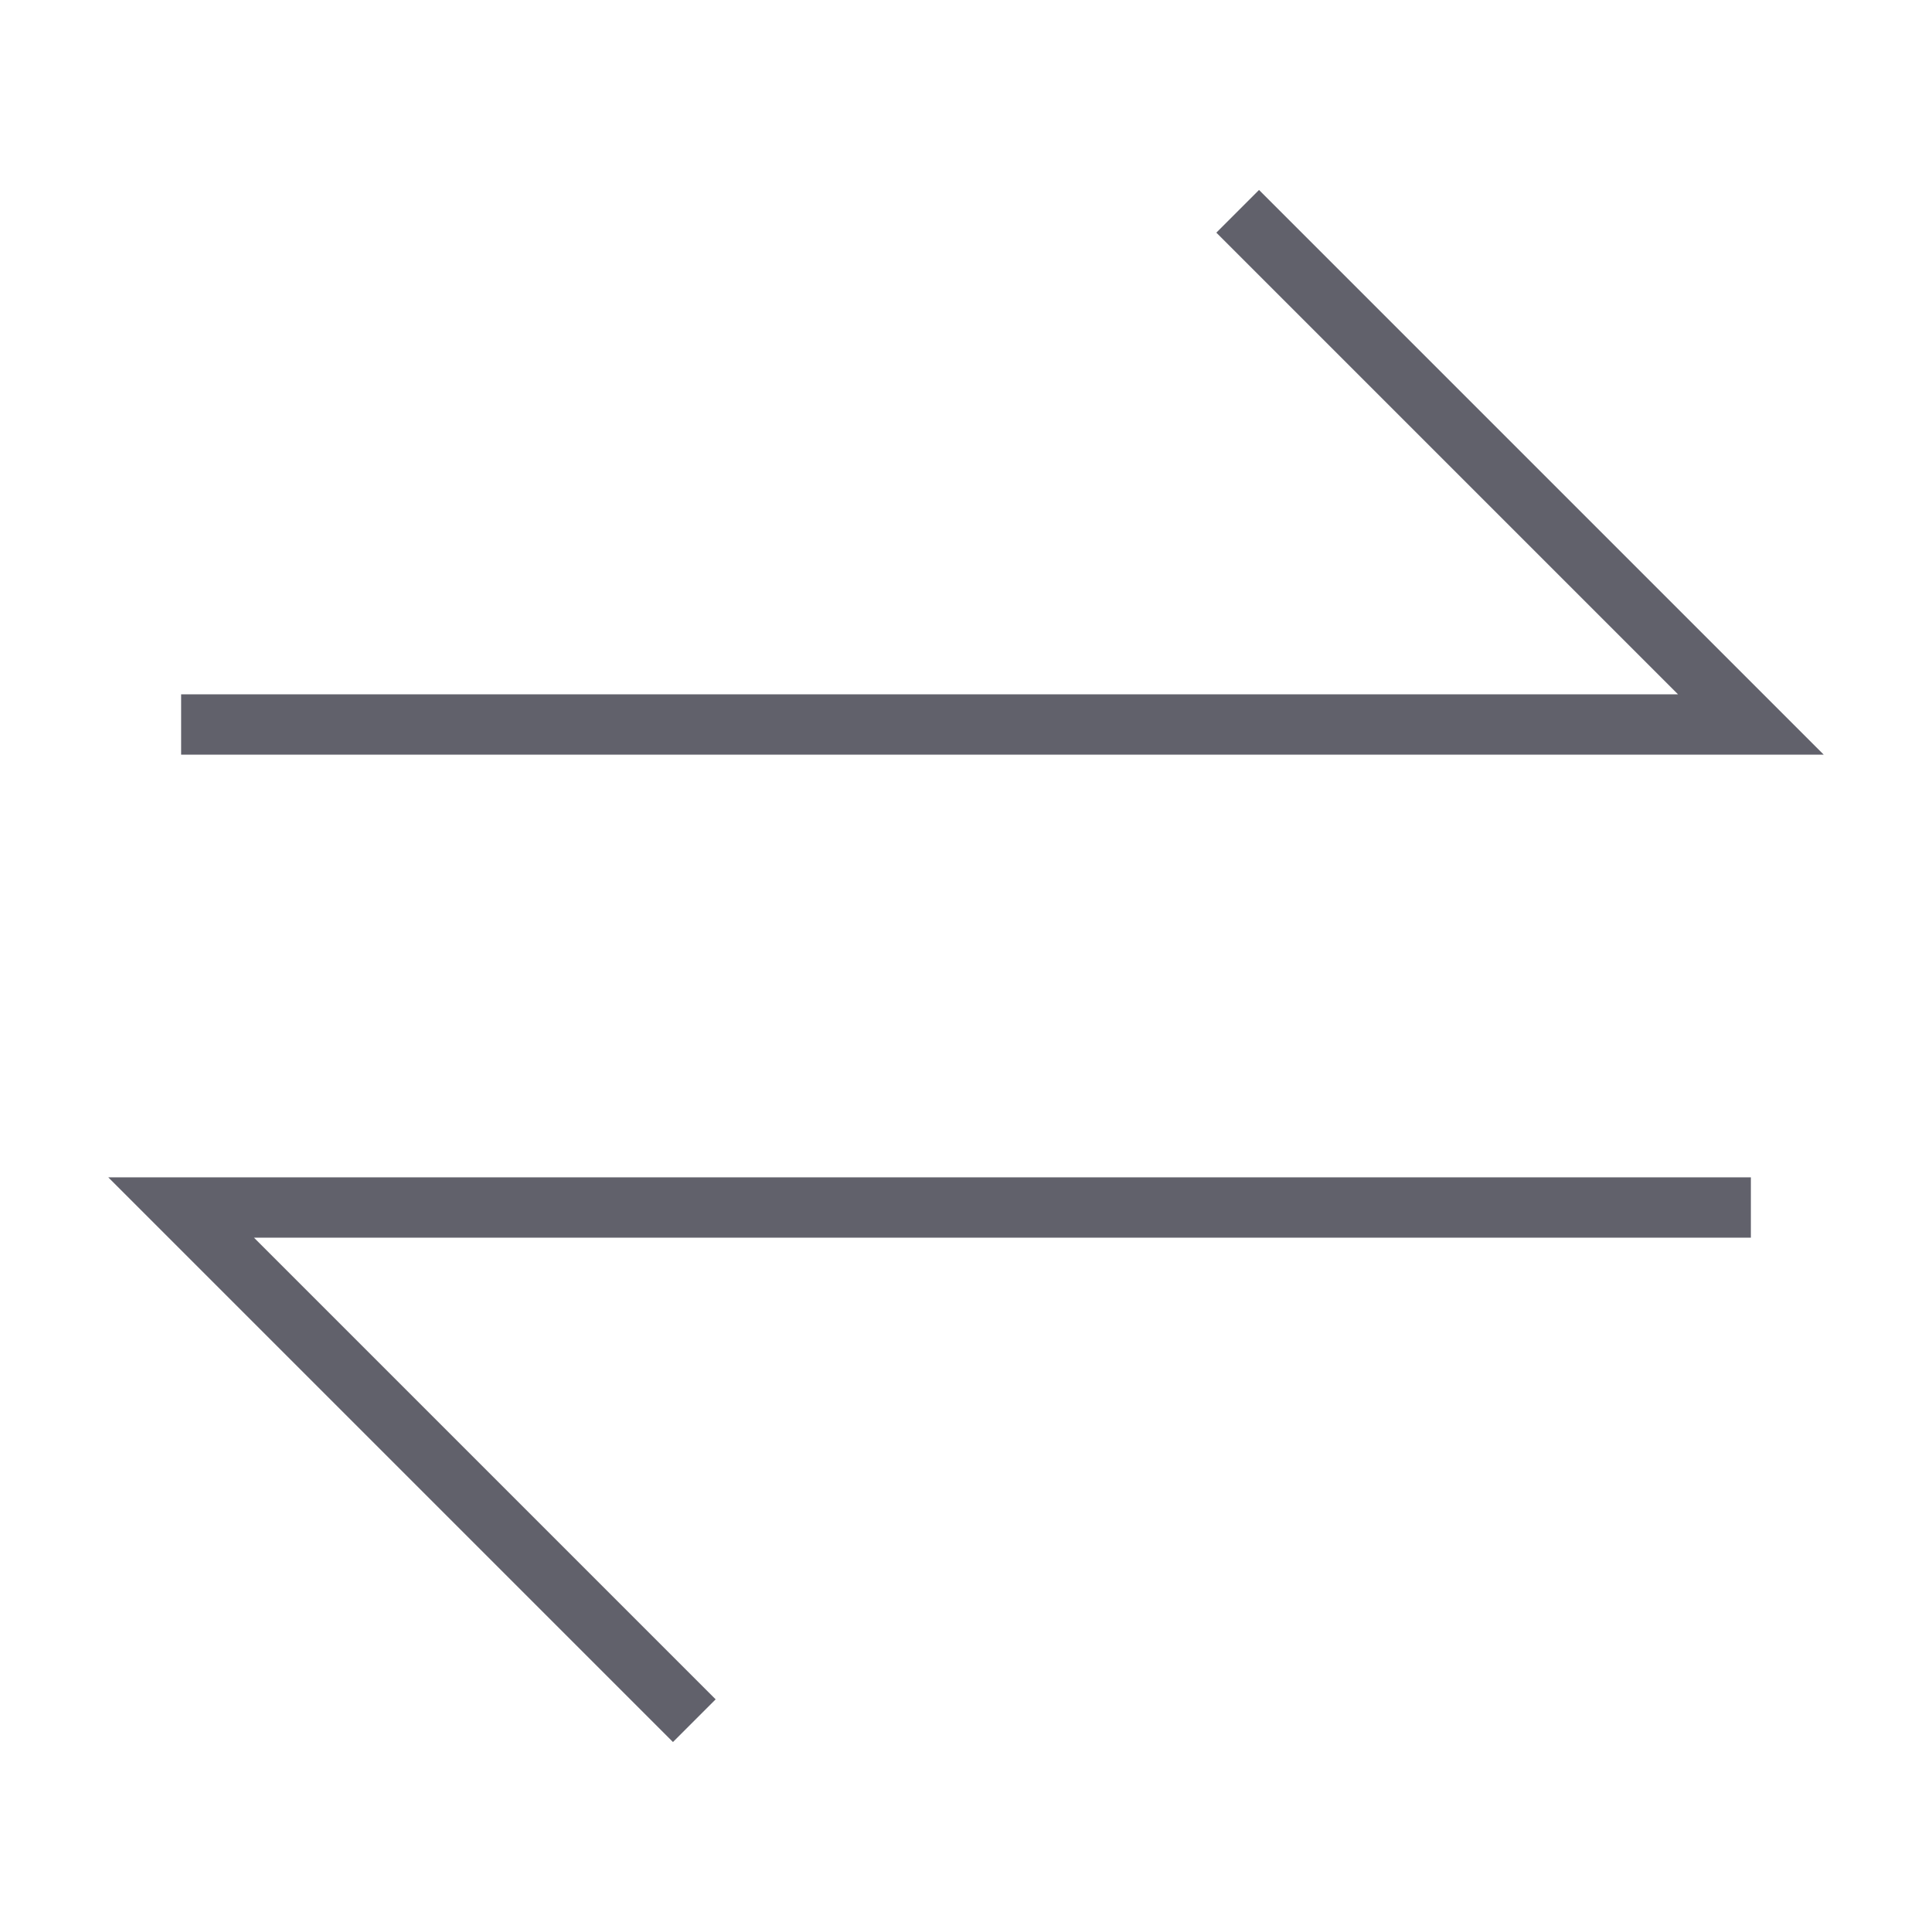 <svg xmlns="http://www.w3.org/2000/svg" height="24" width="24" viewBox="0 0 64 64"><polyline points="6 24 58 24 41 7" fill="none" stroke="#61616b" stroke-width="2"></polyline><polyline data-color="color-2" points="58 40 6 40 23 57" fill="none" stroke="#61616b" stroke-width="2"></polyline></svg>